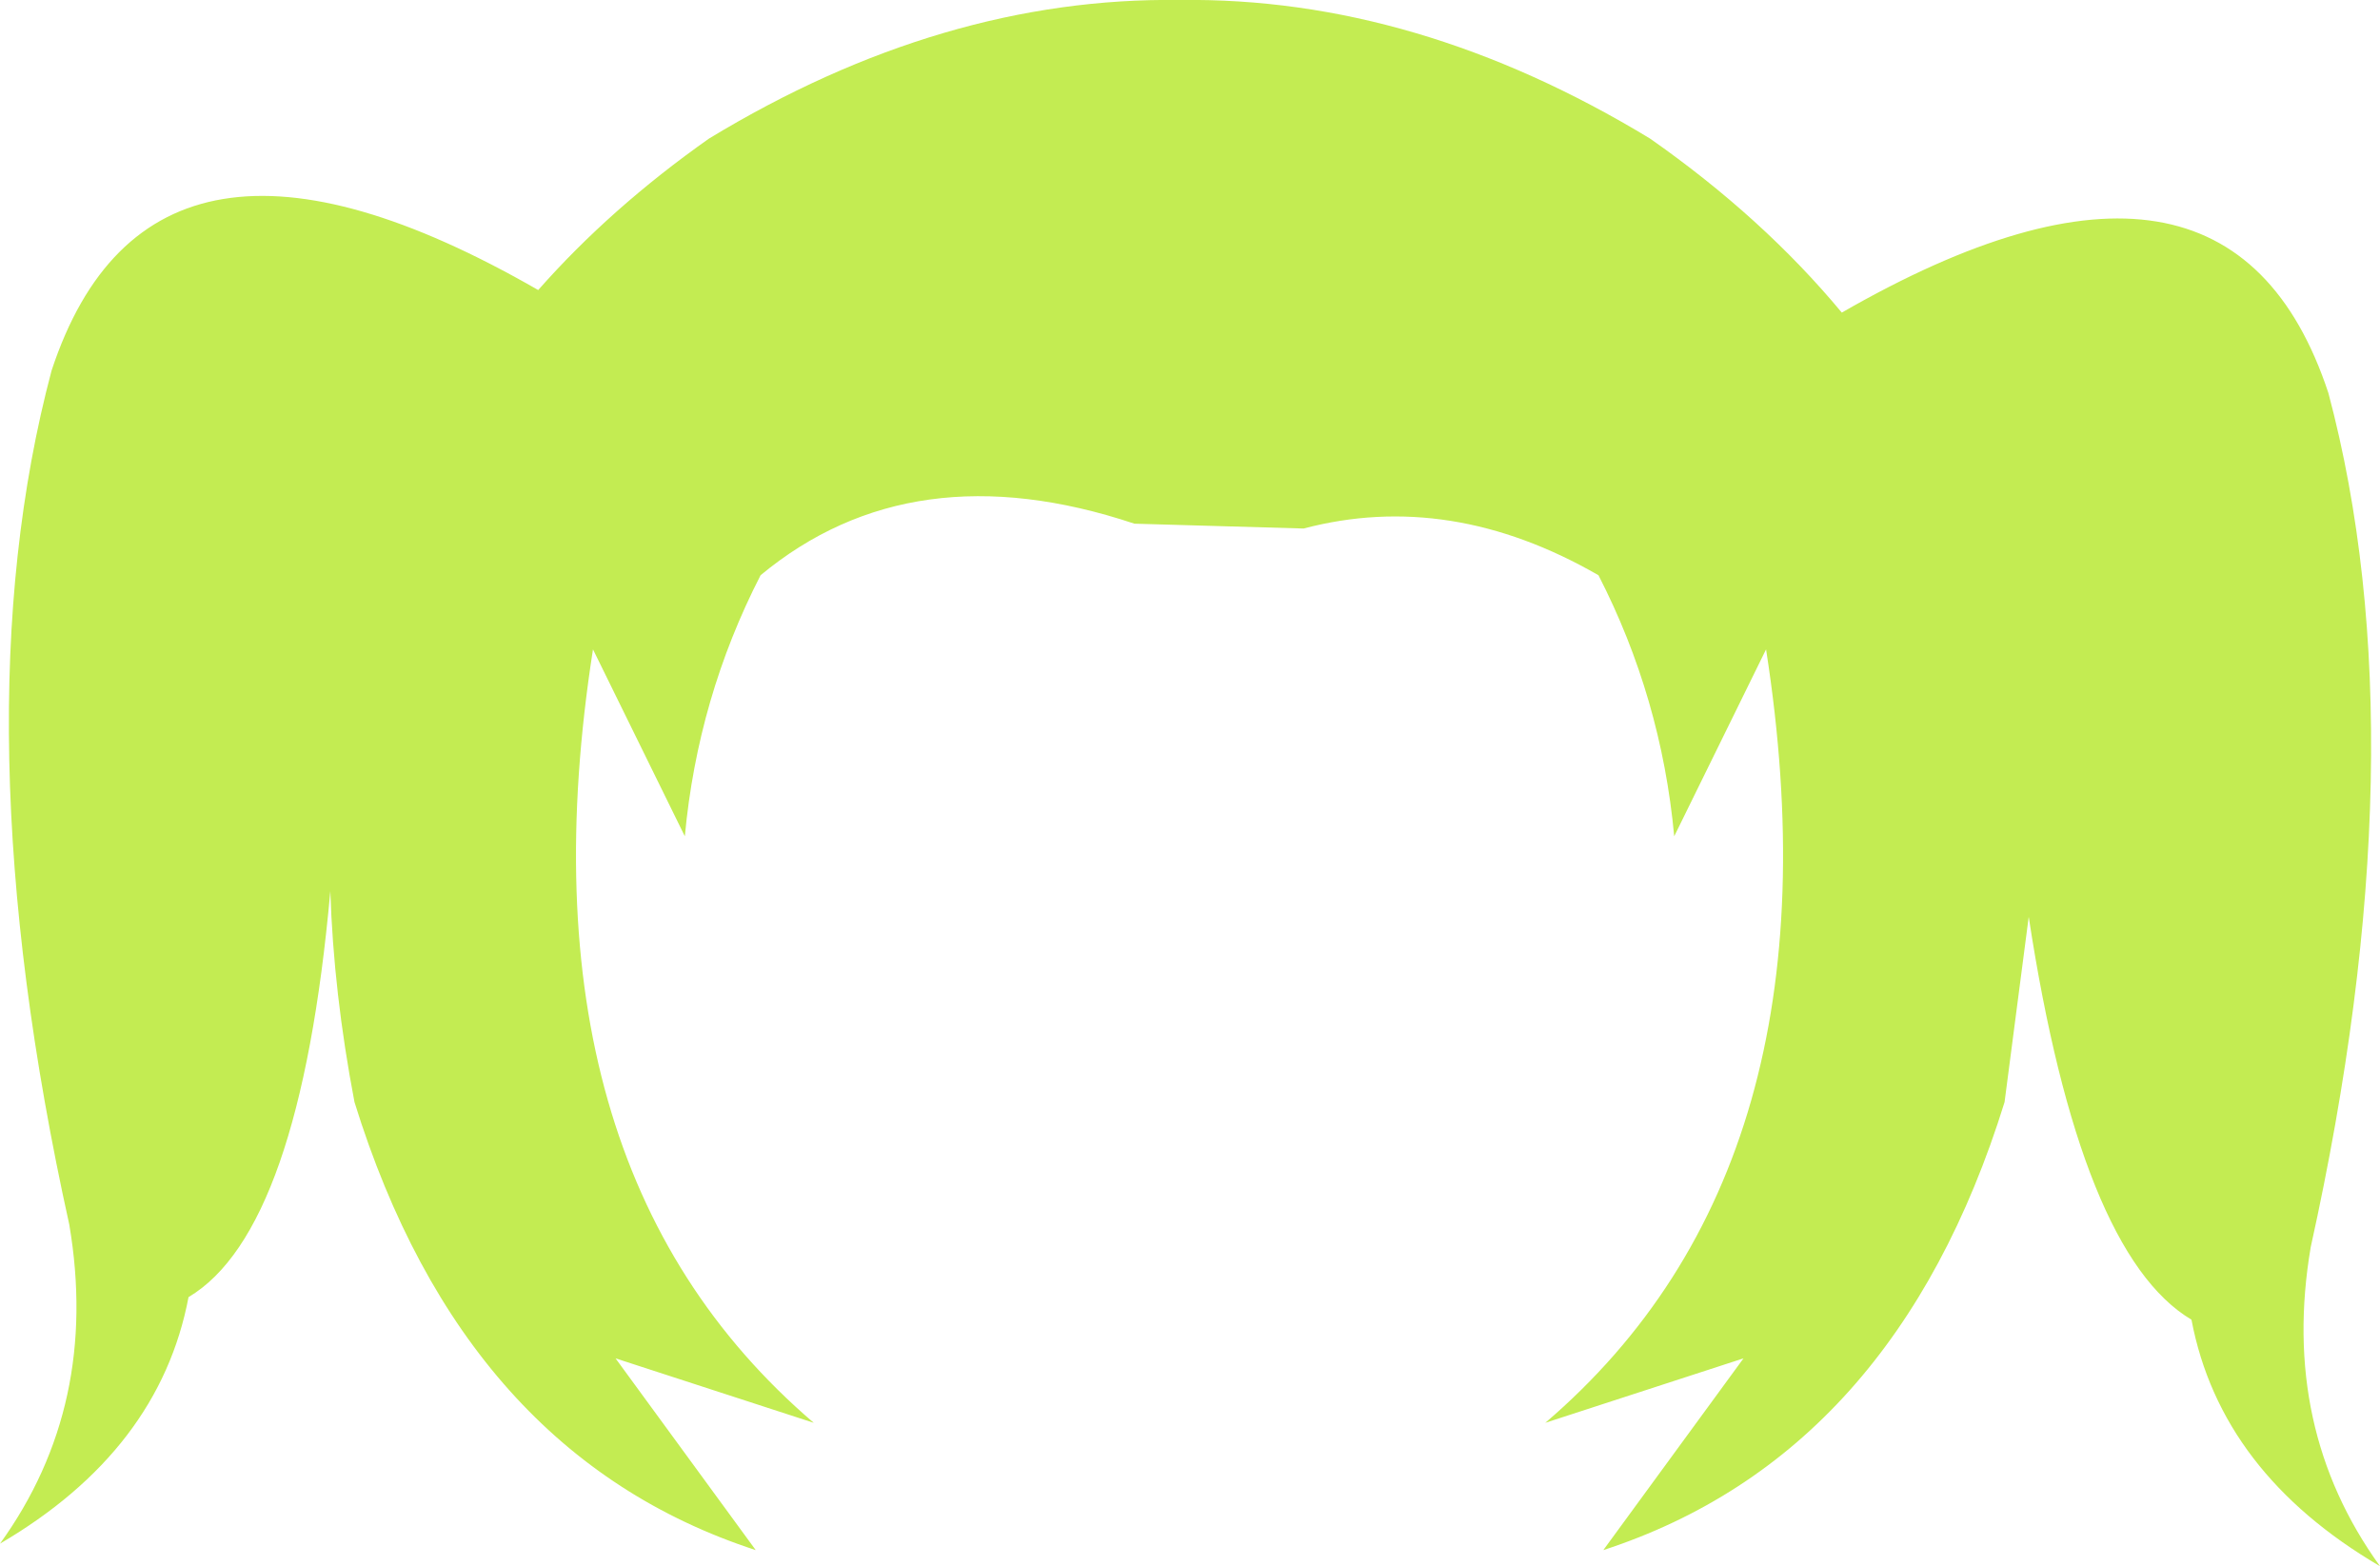 <?xml version="1.0" encoding="UTF-8" standalone="no"?>
<svg xmlns:xlink="http://www.w3.org/1999/xlink" height="48.6px" width="73.85px" xmlns="http://www.w3.org/2000/svg">
  <g transform="matrix(1.0, 0.0, 0.0, 1.0, 36.9, 24.3)">
    <path d="M26.05 4.15 L25.3 9.9 Q21.9 20.85 12.85 23.8 L17.2 17.85 11.05 19.85 Q20.4 11.85 17.9 -4.15 L15.05 1.65 Q14.65 -2.65 12.7 -6.45 8.1 -9.1 3.55 -7.9 L-1.7 -8.05 Q-8.6 -10.35 -13.3 -6.45 -15.25 -2.65 -15.65 1.65 L-18.5 -4.15 Q-21.0 11.85 -11.65 19.85 L-17.8 17.85 -13.45 23.8 Q-22.5 20.85 -25.9 9.9 -26.55 6.5 -26.65 3.35 -27.6 13.9 -31.05 15.95 -31.95 20.7 -36.9 23.6 -33.8 19.3 -34.75 13.7 -38.2 -1.9 -35.3 -12.8 -32.2 -22.2 -20.2 -15.3 -17.95 -17.85 -14.9 -20.0 -7.65 -24.4 -0.3 -24.3 7.05 -24.4 14.3 -20.0 17.8 -17.55 20.25 -14.6 32.25 -21.5 35.35 -12.1 38.25 -1.2 34.8 14.4 33.85 20.0 36.95 24.3 32.0 21.4 31.1 16.65 27.65 14.6 26.05 4.15" fill="#c3ec52" fill-rule="evenodd" stroke="none"/>
  </g>
</svg>
